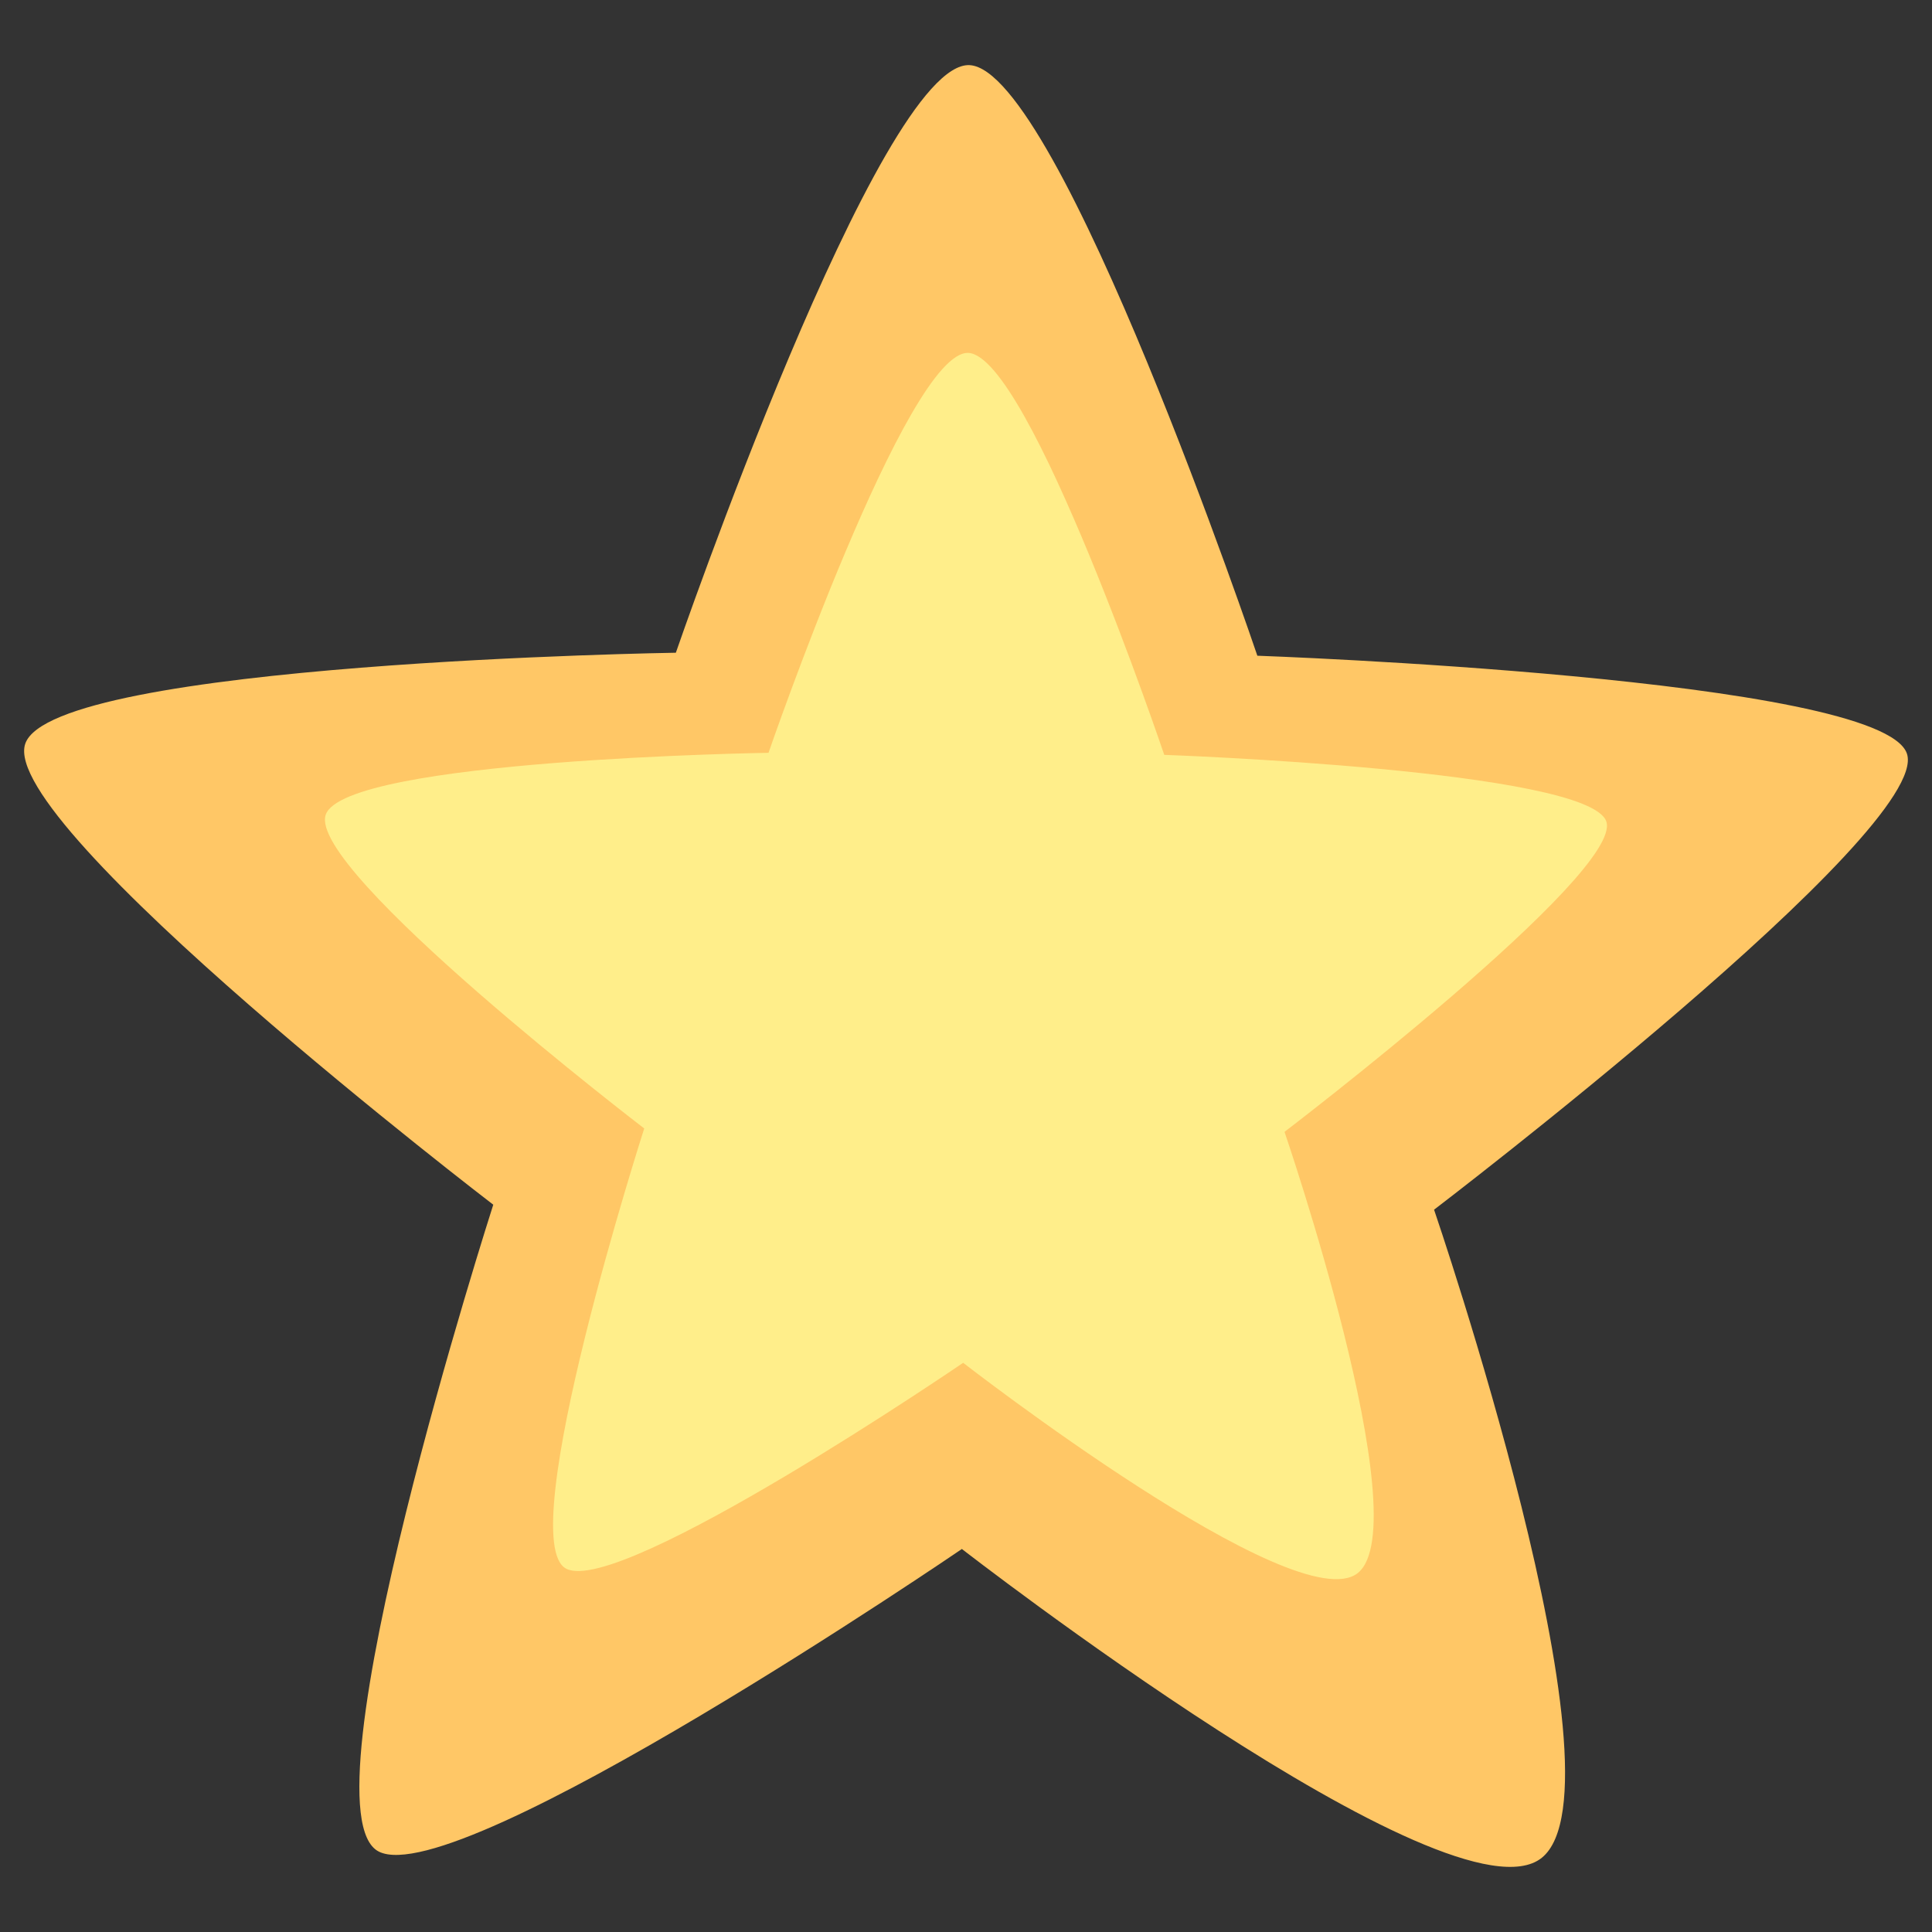 <?xml version="1.0" encoding="utf-8"?>
<!-- Generator: Adobe Illustrator 16.0.3, SVG Export Plug-In . SVG Version: 6.00 Build 0)  -->
<!DOCTYPE svg PUBLIC "-//W3C//DTD SVG 1.1//EN" "http://www.w3.org/Graphics/SVG/1.1/DTD/svg11.dtd">
<svg version="1.1" id="all_in_one" xmlns="http://www.w3.org/2000/svg" xmlns:xlink="http://www.w3.org/1999/xlink" x="0px" y="0px"
	 width="60px" height="60px" viewBox="0 0 60 60" enable-background="new 0 0 60 60" xml:space="preserve">
<rect x="0" y="0" width="60" height="60" fill="#333333" stroke="none"/>
<path fill="#FFC766" d="M47.882,57.695c-2.779,2.244-18.01-9.59-18.01-9.59s-15.61,10.658-18.107,9.398
	c-2.499-1.256,3.554-20.09,3.554-20.09S-0.075,25.628,0.784,23.098c0.861-2.529,20.205-2.827,20.205-2.827
	s6.336-18.399,9.124-18.248s8.935,18.341,8.935,18.341s19.378,0.68,20.173,3.041c0.795,2.36-14.685,14.163-14.685,14.163
	S50.659,55.451,47.882,57.695z"/>
<path fill="#FFEE8A" d="M42.17,48.85c-1.892,1.527-12.258-6.527-12.258-6.527s-10.624,7.254-12.324,6.396
	c-1.701-0.855,2.419-13.674,2.419-13.674s-10.477-8.02-9.892-9.742c0.586-1.721,13.752-1.924,13.752-1.924
	s4.312-12.522,6.209-12.419c1.898,0.103,6.081,12.483,6.081,12.483s13.188,0.462,13.729,2.07c0.54,1.606-9.994,9.638-9.994,9.638
	S44.061,47.322,42.17,48.85z"/>
</svg>
